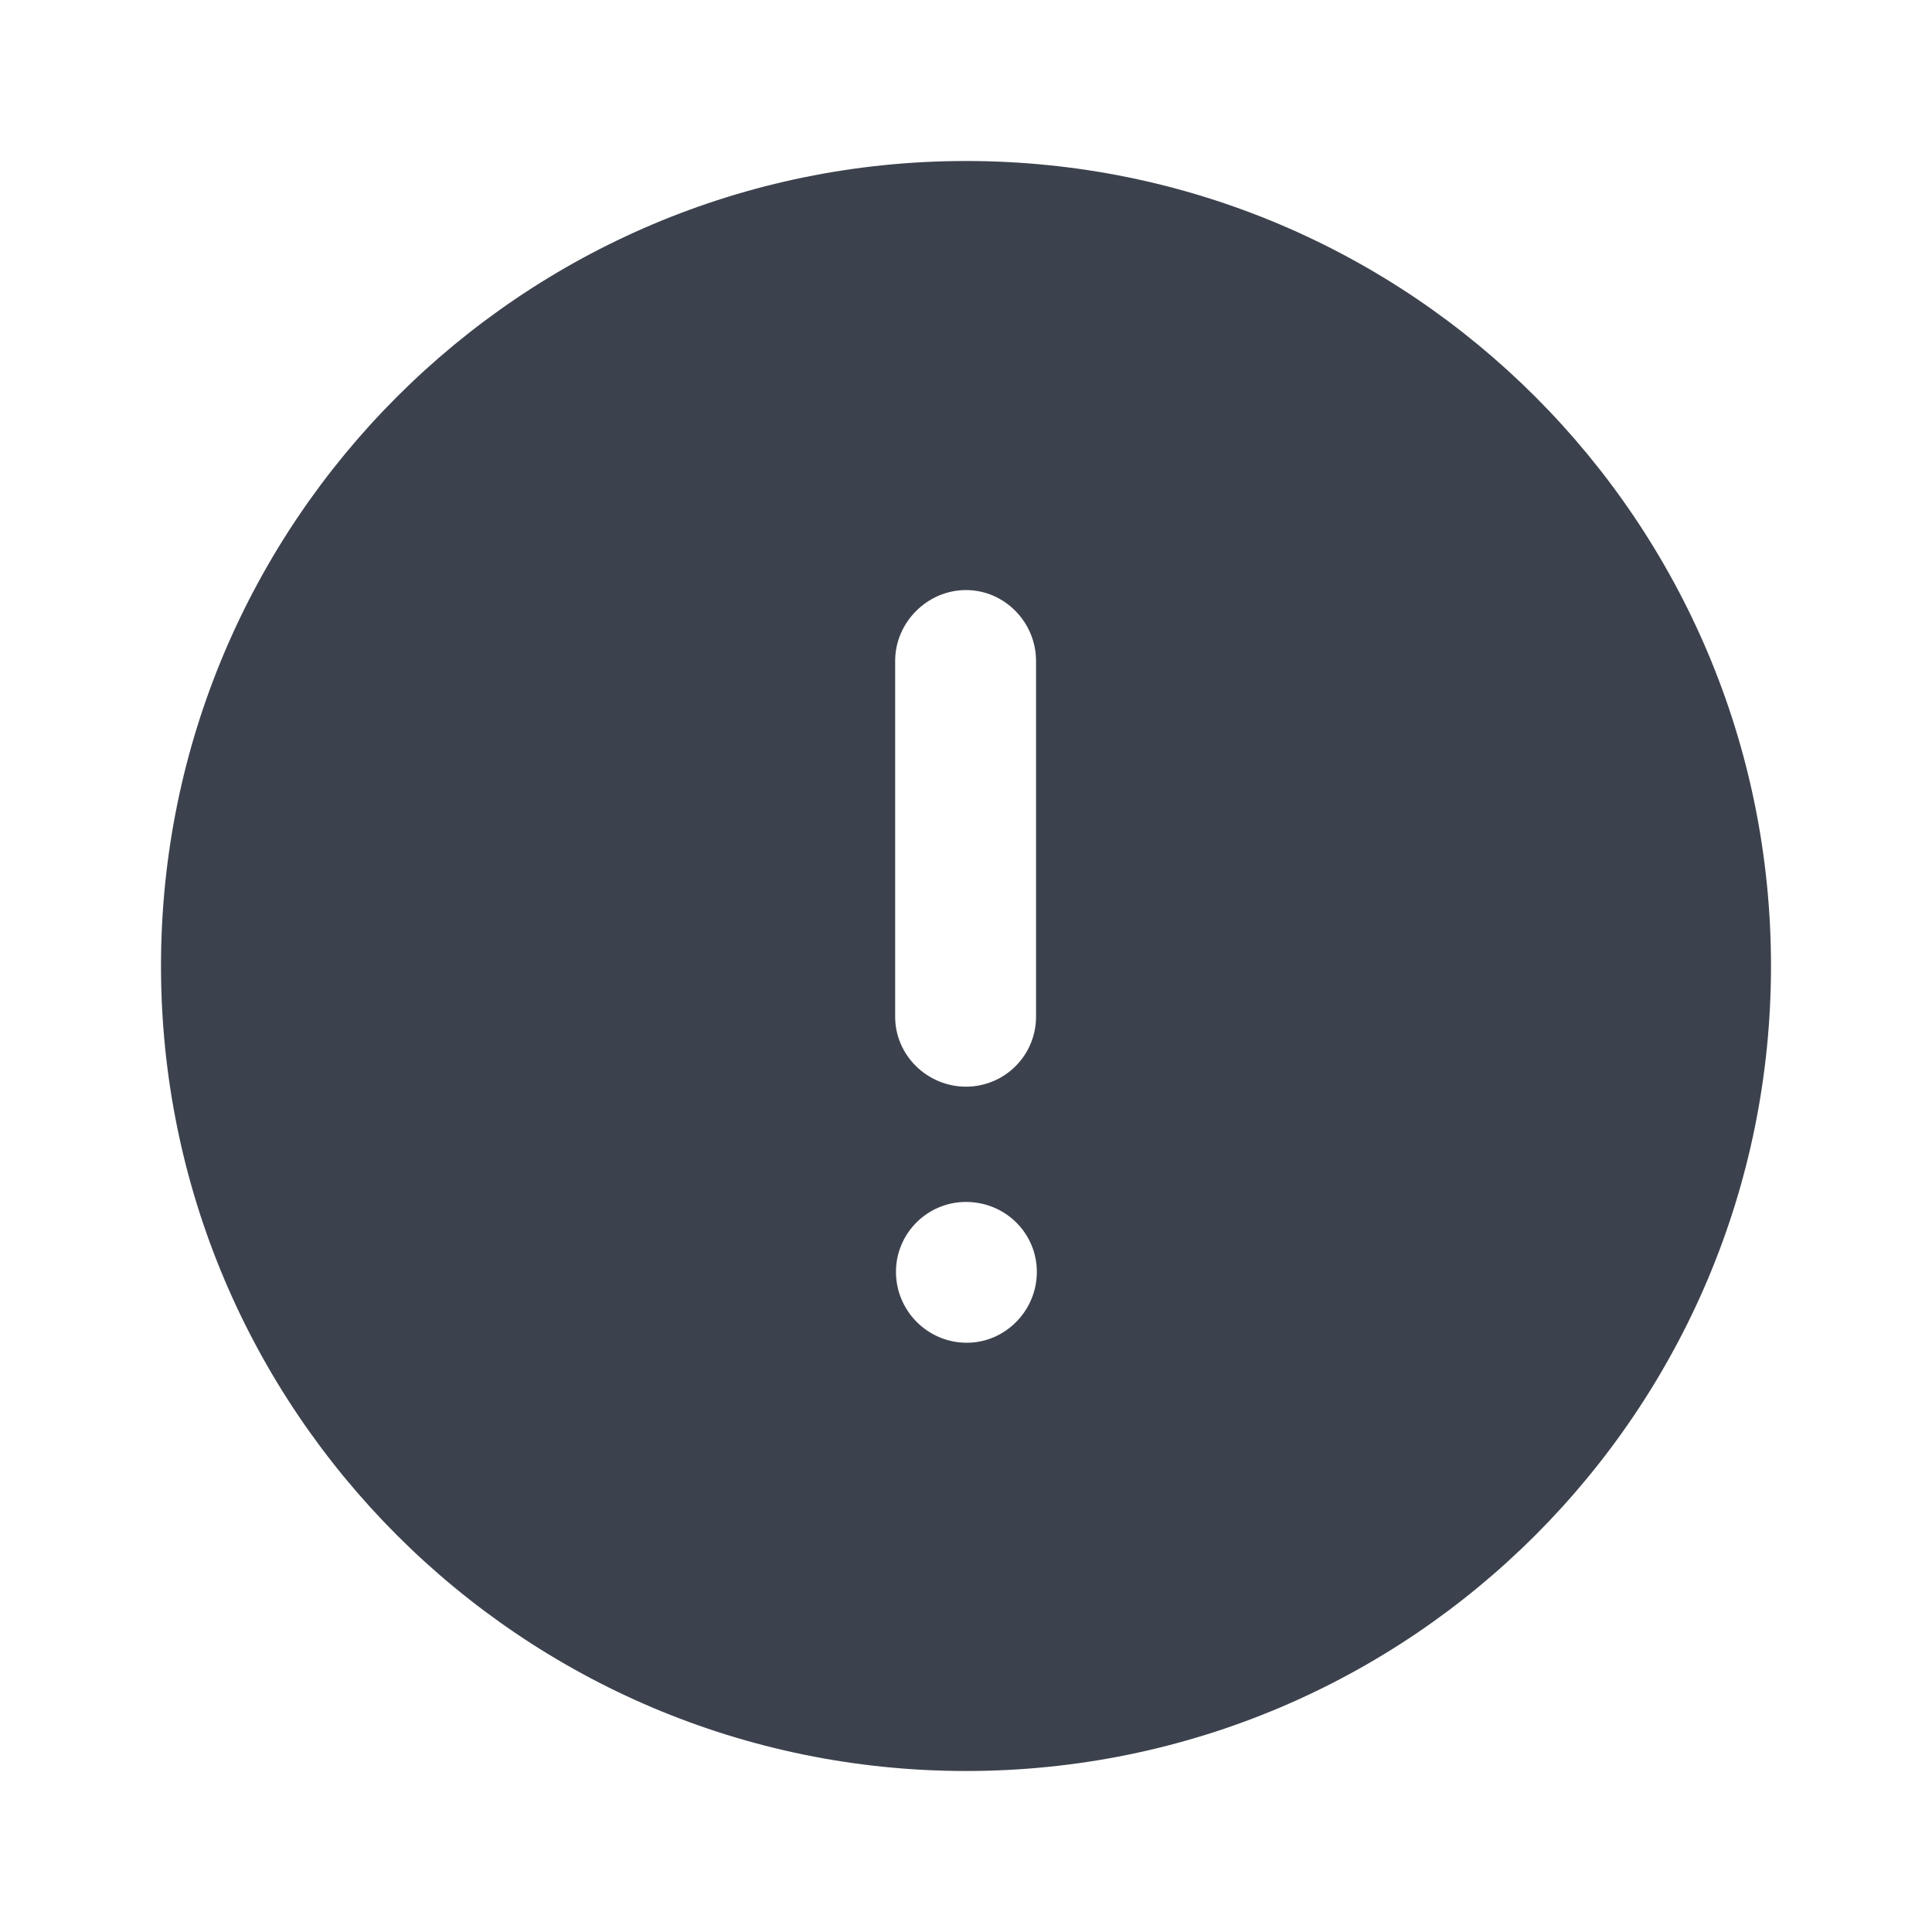 <svg width="24" height="24" viewBox="0 0 24 24" fill="none" xmlns="http://www.w3.org/2000/svg">
<path fill-rule="evenodd" clip-rule="evenodd" d="M2 11.999C2 6.481 6.48 2 12 2C17.53 2 22 6.481 22 11.999C22 17.52 17.53 22 12 22C6.48 22 2 17.52 2 11.999ZM11.12 8.21C11.12 7.731 11.52 7.33 12 7.33C12.48 7.33 12.87 7.731 12.87 8.21V12.63C12.87 13.111 12.48 13.499 12 13.499C11.52 13.499 11.12 13.111 11.12 12.63V8.21ZM12.01 16.68C11.52 16.68 11.13 16.28 11.13 15.8C11.13 15.32 11.52 14.931 12 14.931C12.49 14.931 12.88 15.32 12.88 15.8C12.88 16.28 12.49 16.68 12.01 16.68Z" fill="#3C424D"/>
</svg>
